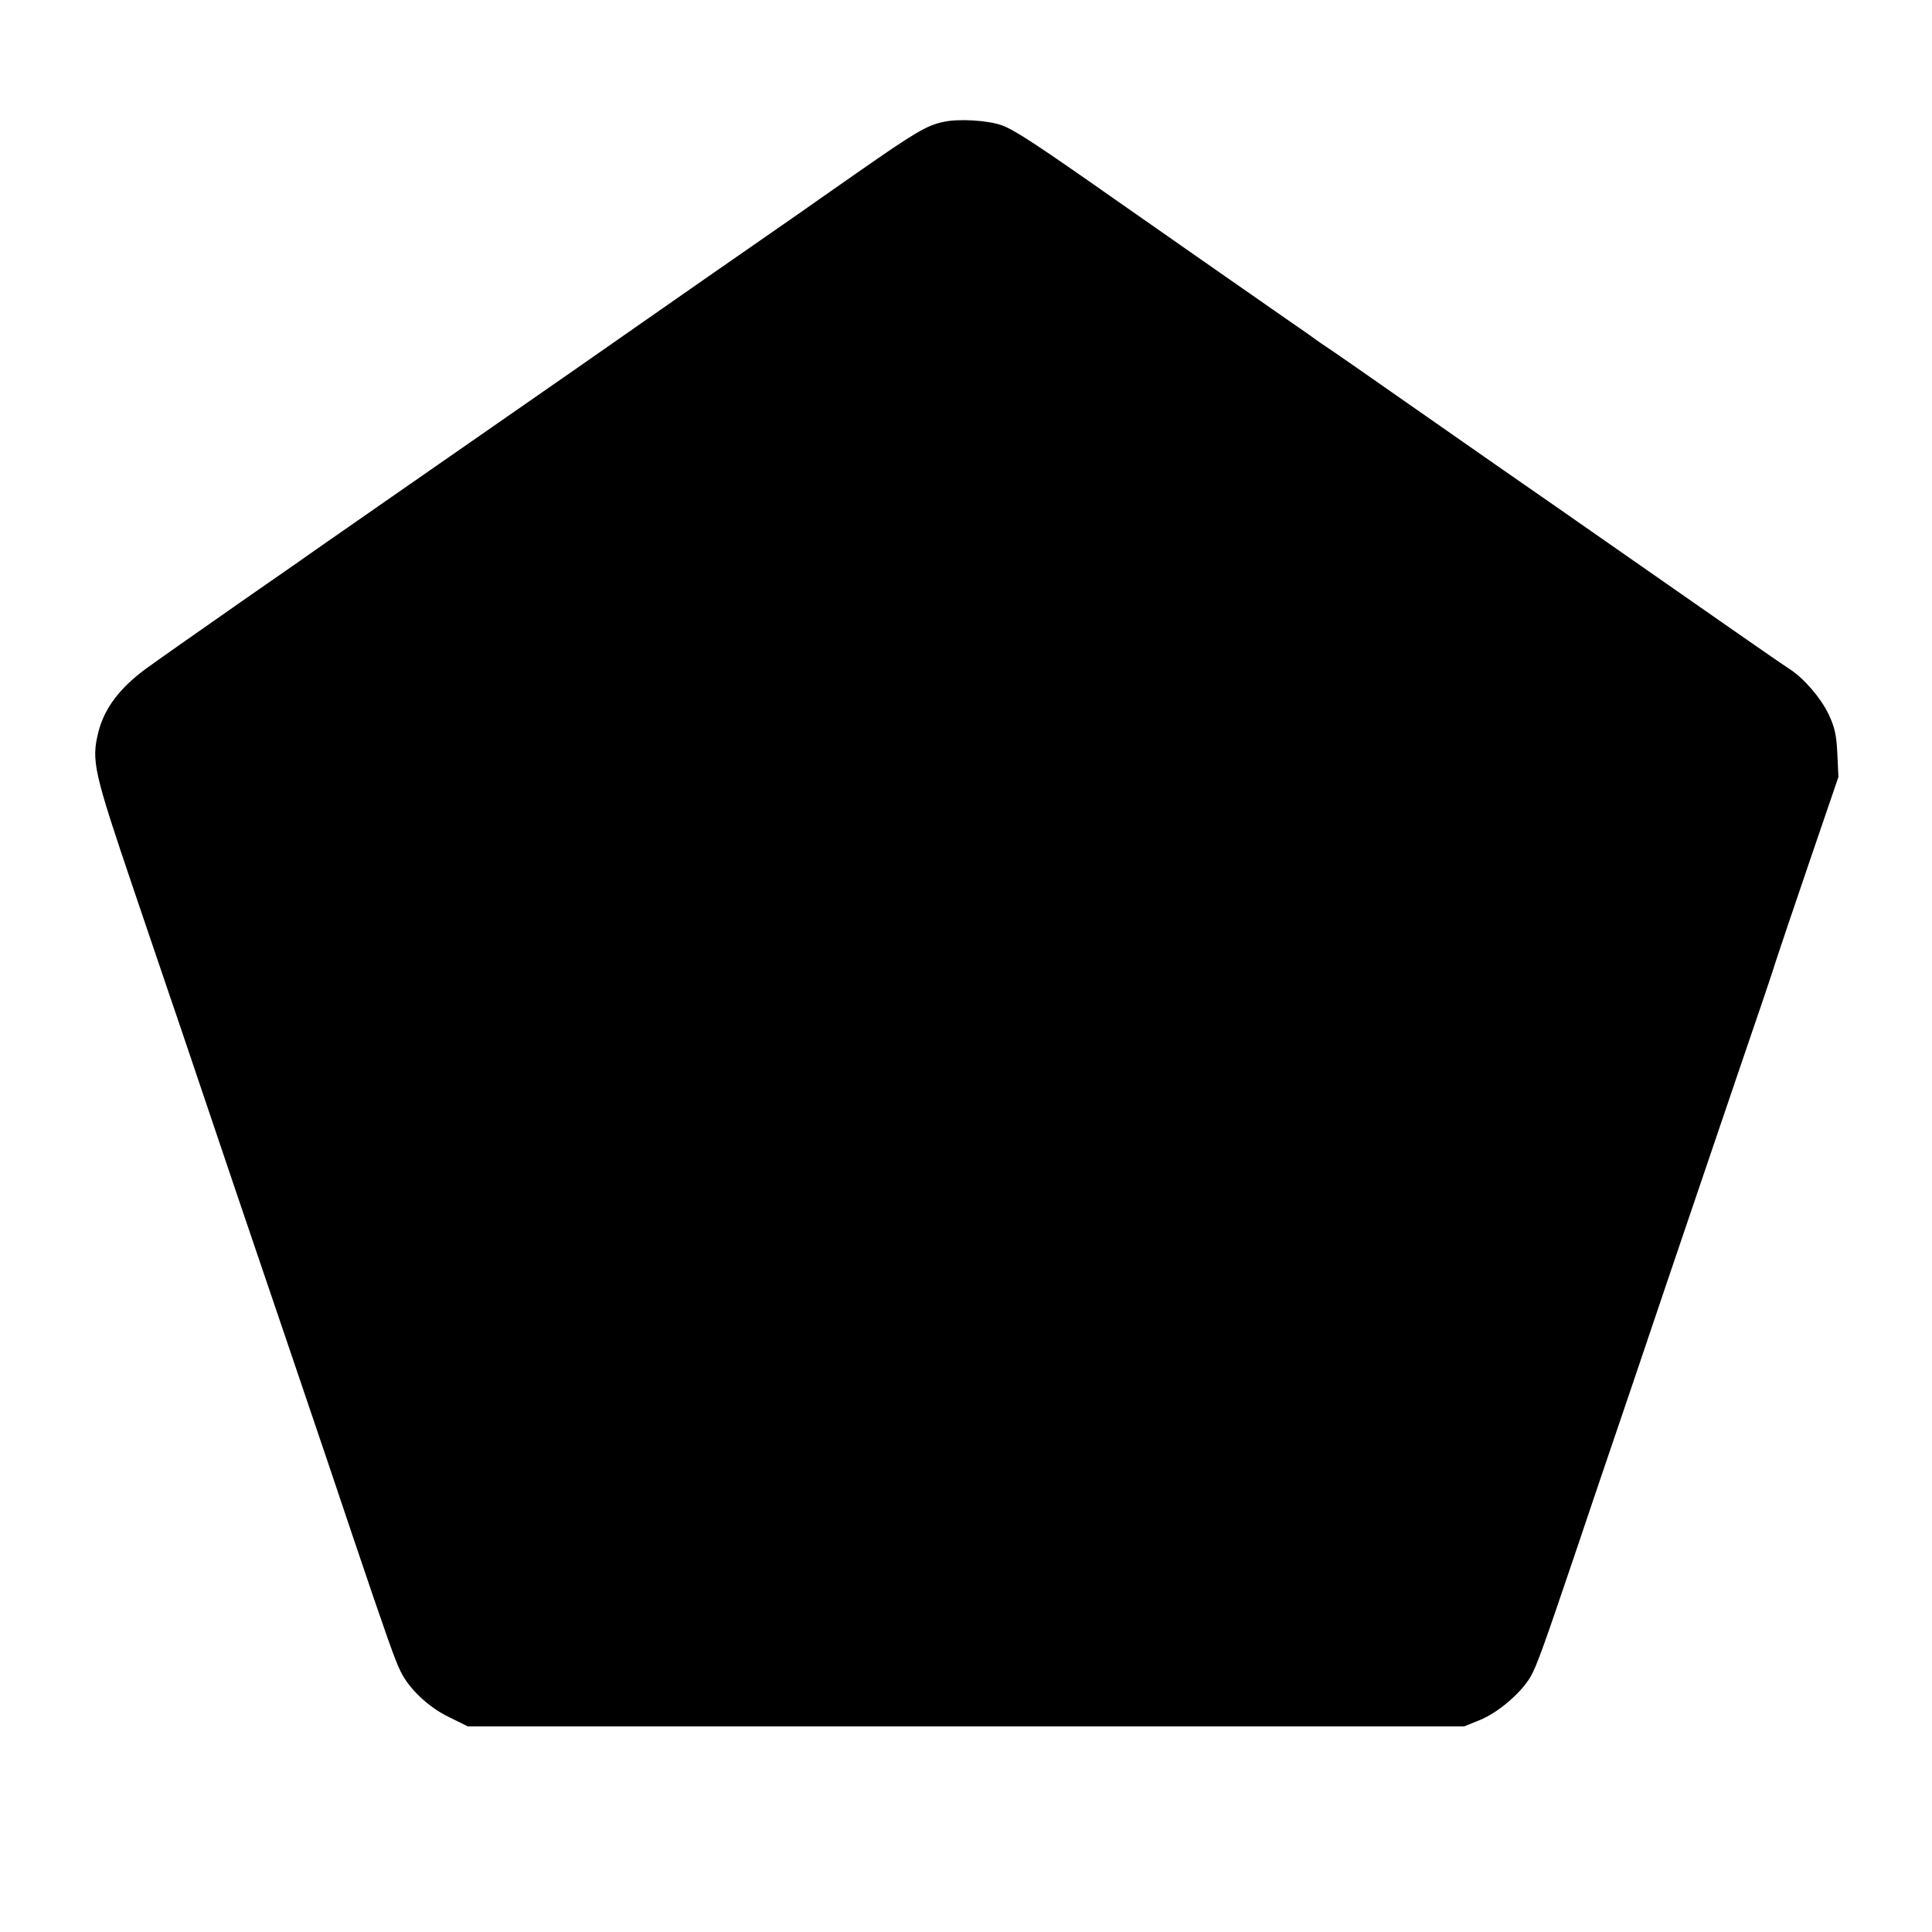 <?xml version="1.0" standalone="no"?>
<!DOCTYPE svg PUBLIC "-//W3C//DTD SVG 20010904//EN"
 "http://www.w3.org/TR/2001/REC-SVG-20010904/DTD/svg10.dtd">
<svg version="1.0" xmlns="http://www.w3.org/2000/svg"
 width="700pt" height="700pt" viewBox="0 0 700 700"
 preserveAspectRatio="xMidYMid meet">
<g transform="translate(0,700) scale(0.1,-0.1)"
fill="#000000" stroke="none">
<path d="M3417 6558 c-59 -12 -105 -40 -310 -183 -106 -74 -199 -139 -207
-145 -144 -100 -553 -384 -575 -400 -31 -22 -329 -230 -845 -588 -168 -117
-313 -218 -322 -224 -9 -7 -137 -96 -284 -198 -146 -102 -303 -212 -348 -245
-93 -69 -147 -141 -169 -225 -27 -107 -18 -144 128 -575 75 -220 153 -452 175
-515 101 -300 282 -835 415 -1225 80 -236 171 -504 201 -595 129 -382 156
-457 176 -497 31 -63 101 -129 176 -165 l67 -33 1805 0 1805 0 57 23 c66 27
148 97 183 156 22 38 46 104 160 441 24 72 116 344 205 605 88 261 185 547
215 635 30 88 109 320 175 515 67 195 128 375 135 400 8 25 62 185 120 355
l106 310 -4 85 c-3 67 -10 97 -32 143 -29 60 -90 130 -141 163 -16 10 -110 75
-209 144 -420 293 -585 408 -667 465 -48 33 -245 170 -438 305 -193 135 -358
250 -367 255 -9 6 -24 16 -32 22 -9 7 -57 41 -107 75 -101 70 -343 239 -612
427 -299 210 -376 260 -422 277 -51 18 -157 25 -213 12z"/>
</g>
</svg>
